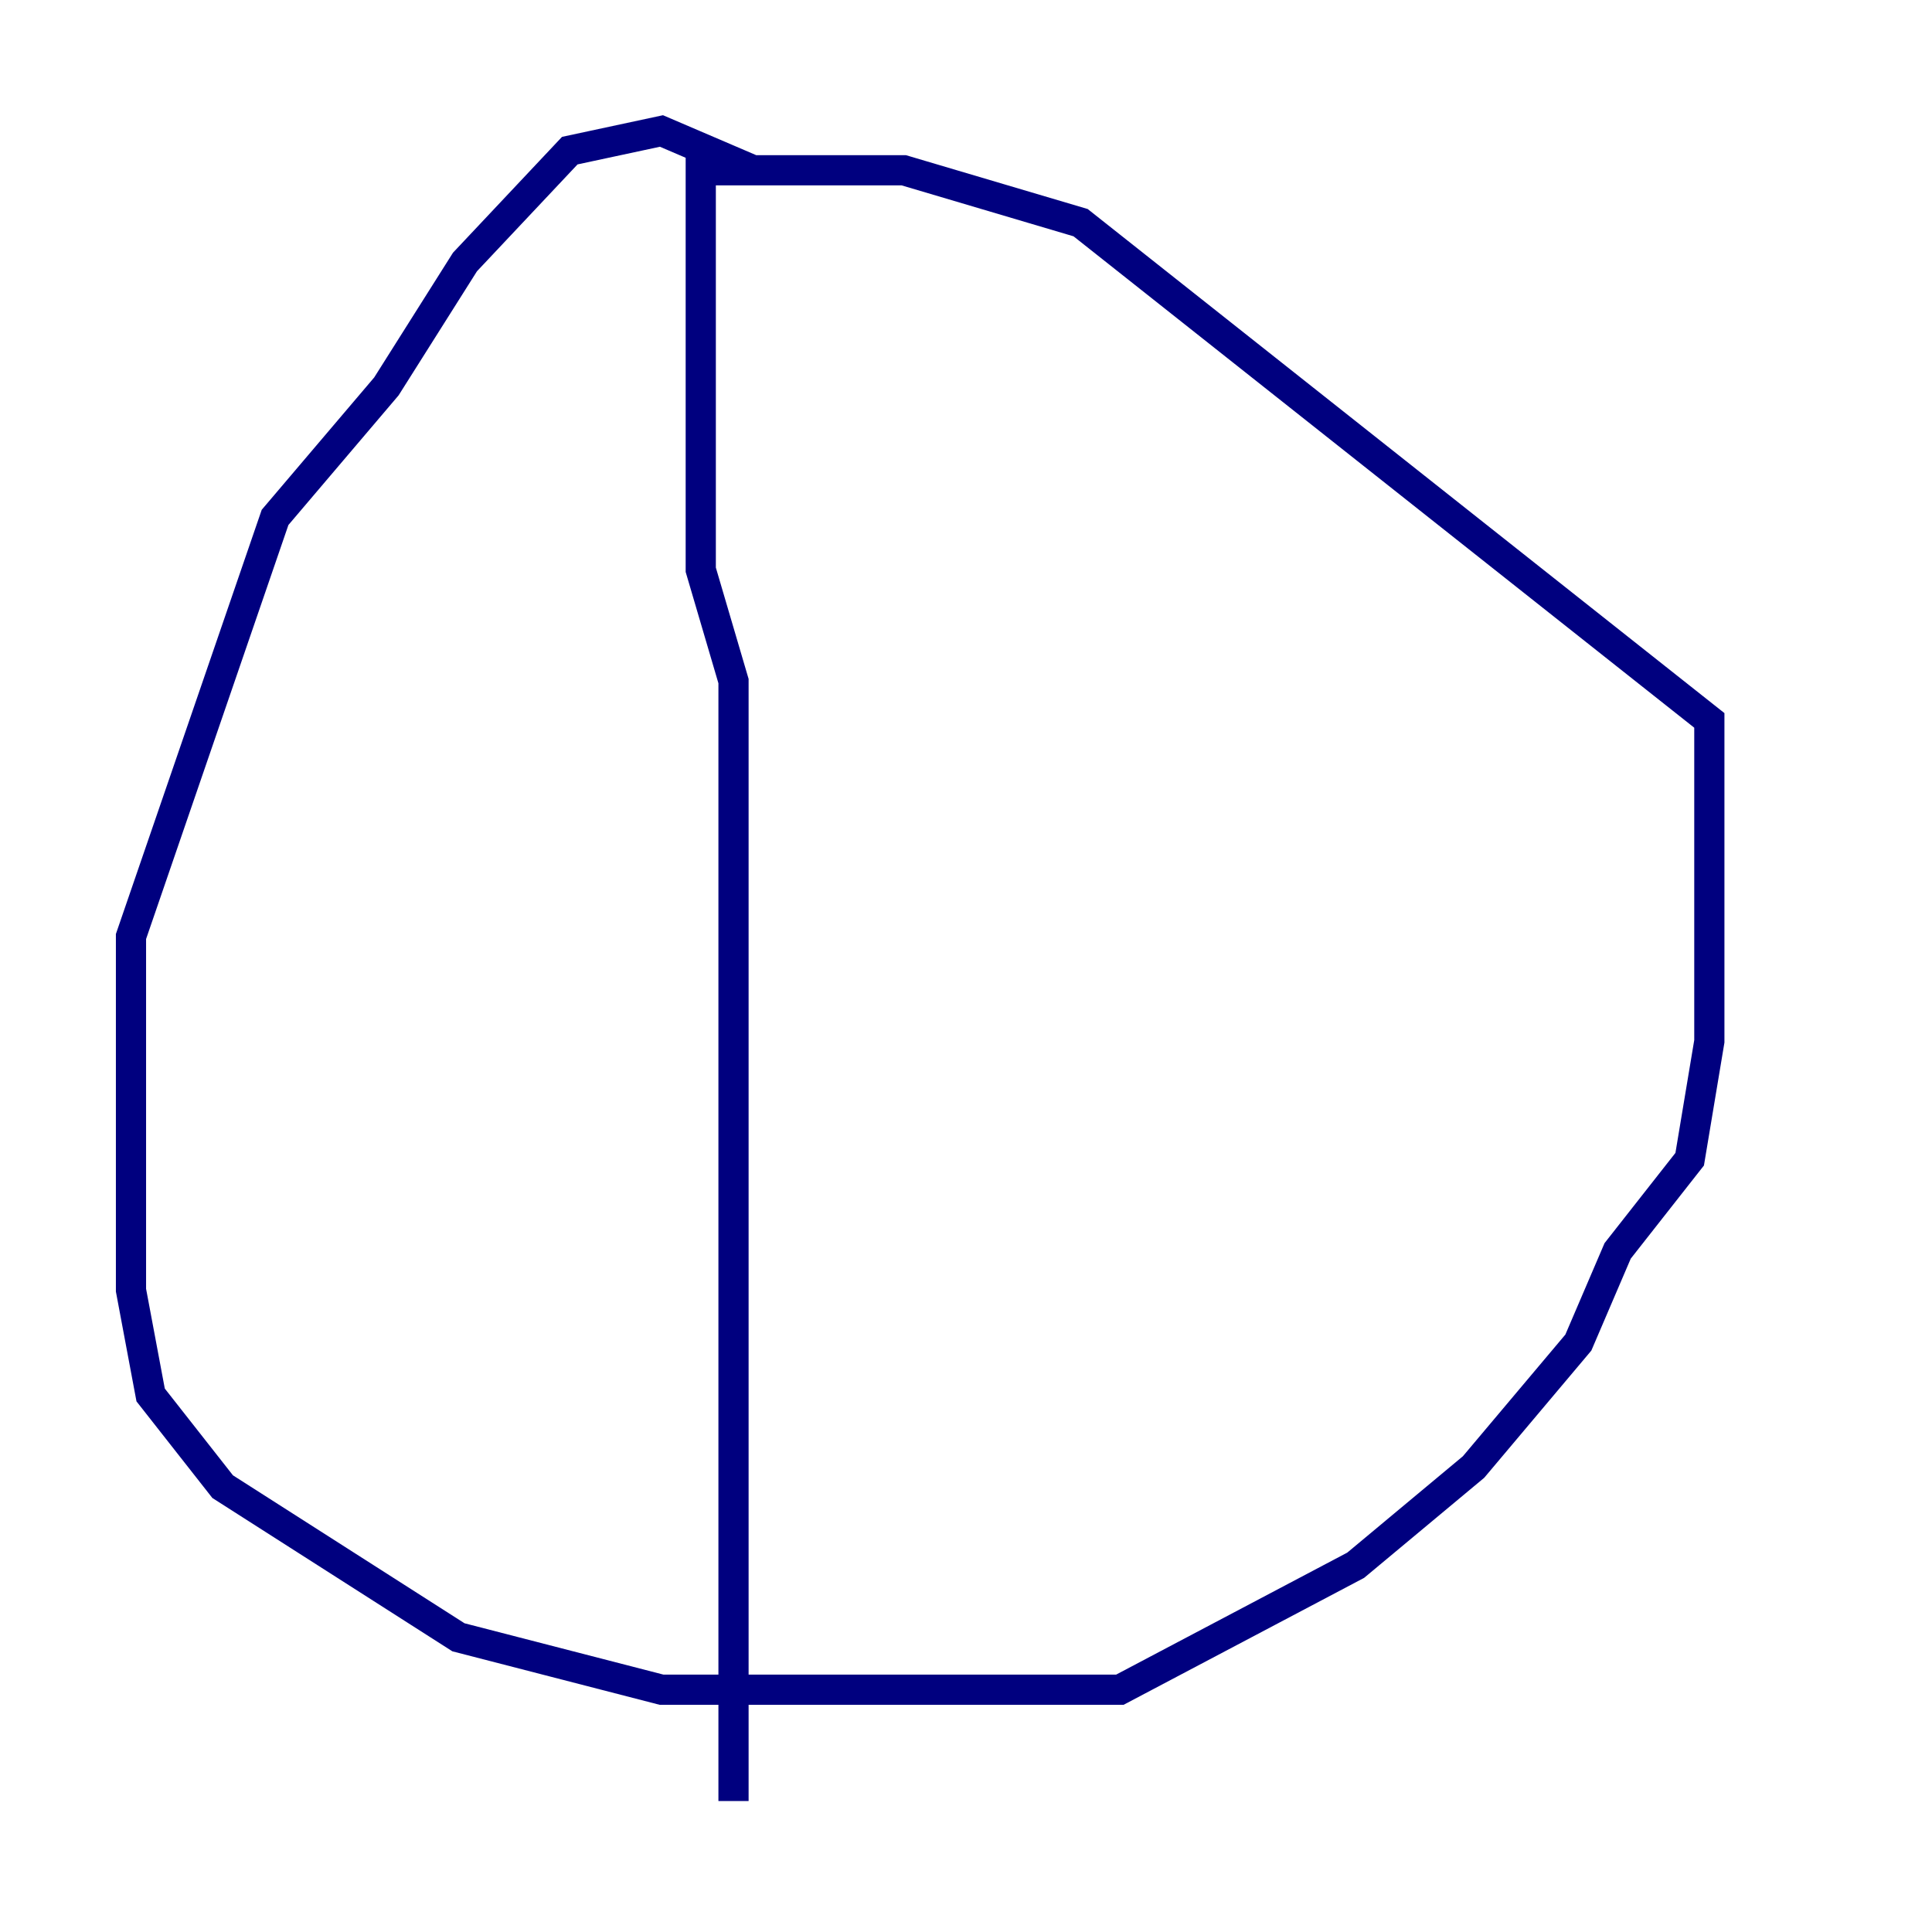 <?xml version="1.0" encoding="utf-8" ?>
<svg baseProfile="tiny" height="128" version="1.2" viewBox="0,0,128,128" width="128" xmlns="http://www.w3.org/2000/svg" xmlns:ev="http://www.w3.org/2001/xml-events" xmlns:xlink="http://www.w3.org/1999/xlink"><defs /><polyline fill="none" points="49.898,11.281 43.824,8.678 37.749,9.98 30.807,17.356 25.6,25.6 18.224,34.278 8.678,62.047 8.678,85.478 9.98,92.42 14.752,98.495 30.373,108.475 43.824,111.946 74.197,111.946 89.817,103.702 97.627,97.193 104.57,88.949 107.173,82.875 111.946,76.8 113.248,68.99 113.248,47.729 71.593,14.752 59.878,11.281 46.427,11.281 46.427,37.749 48.597,45.125 48.597,119.322" stroke="#00007f" stroke-width="2" /></svg>